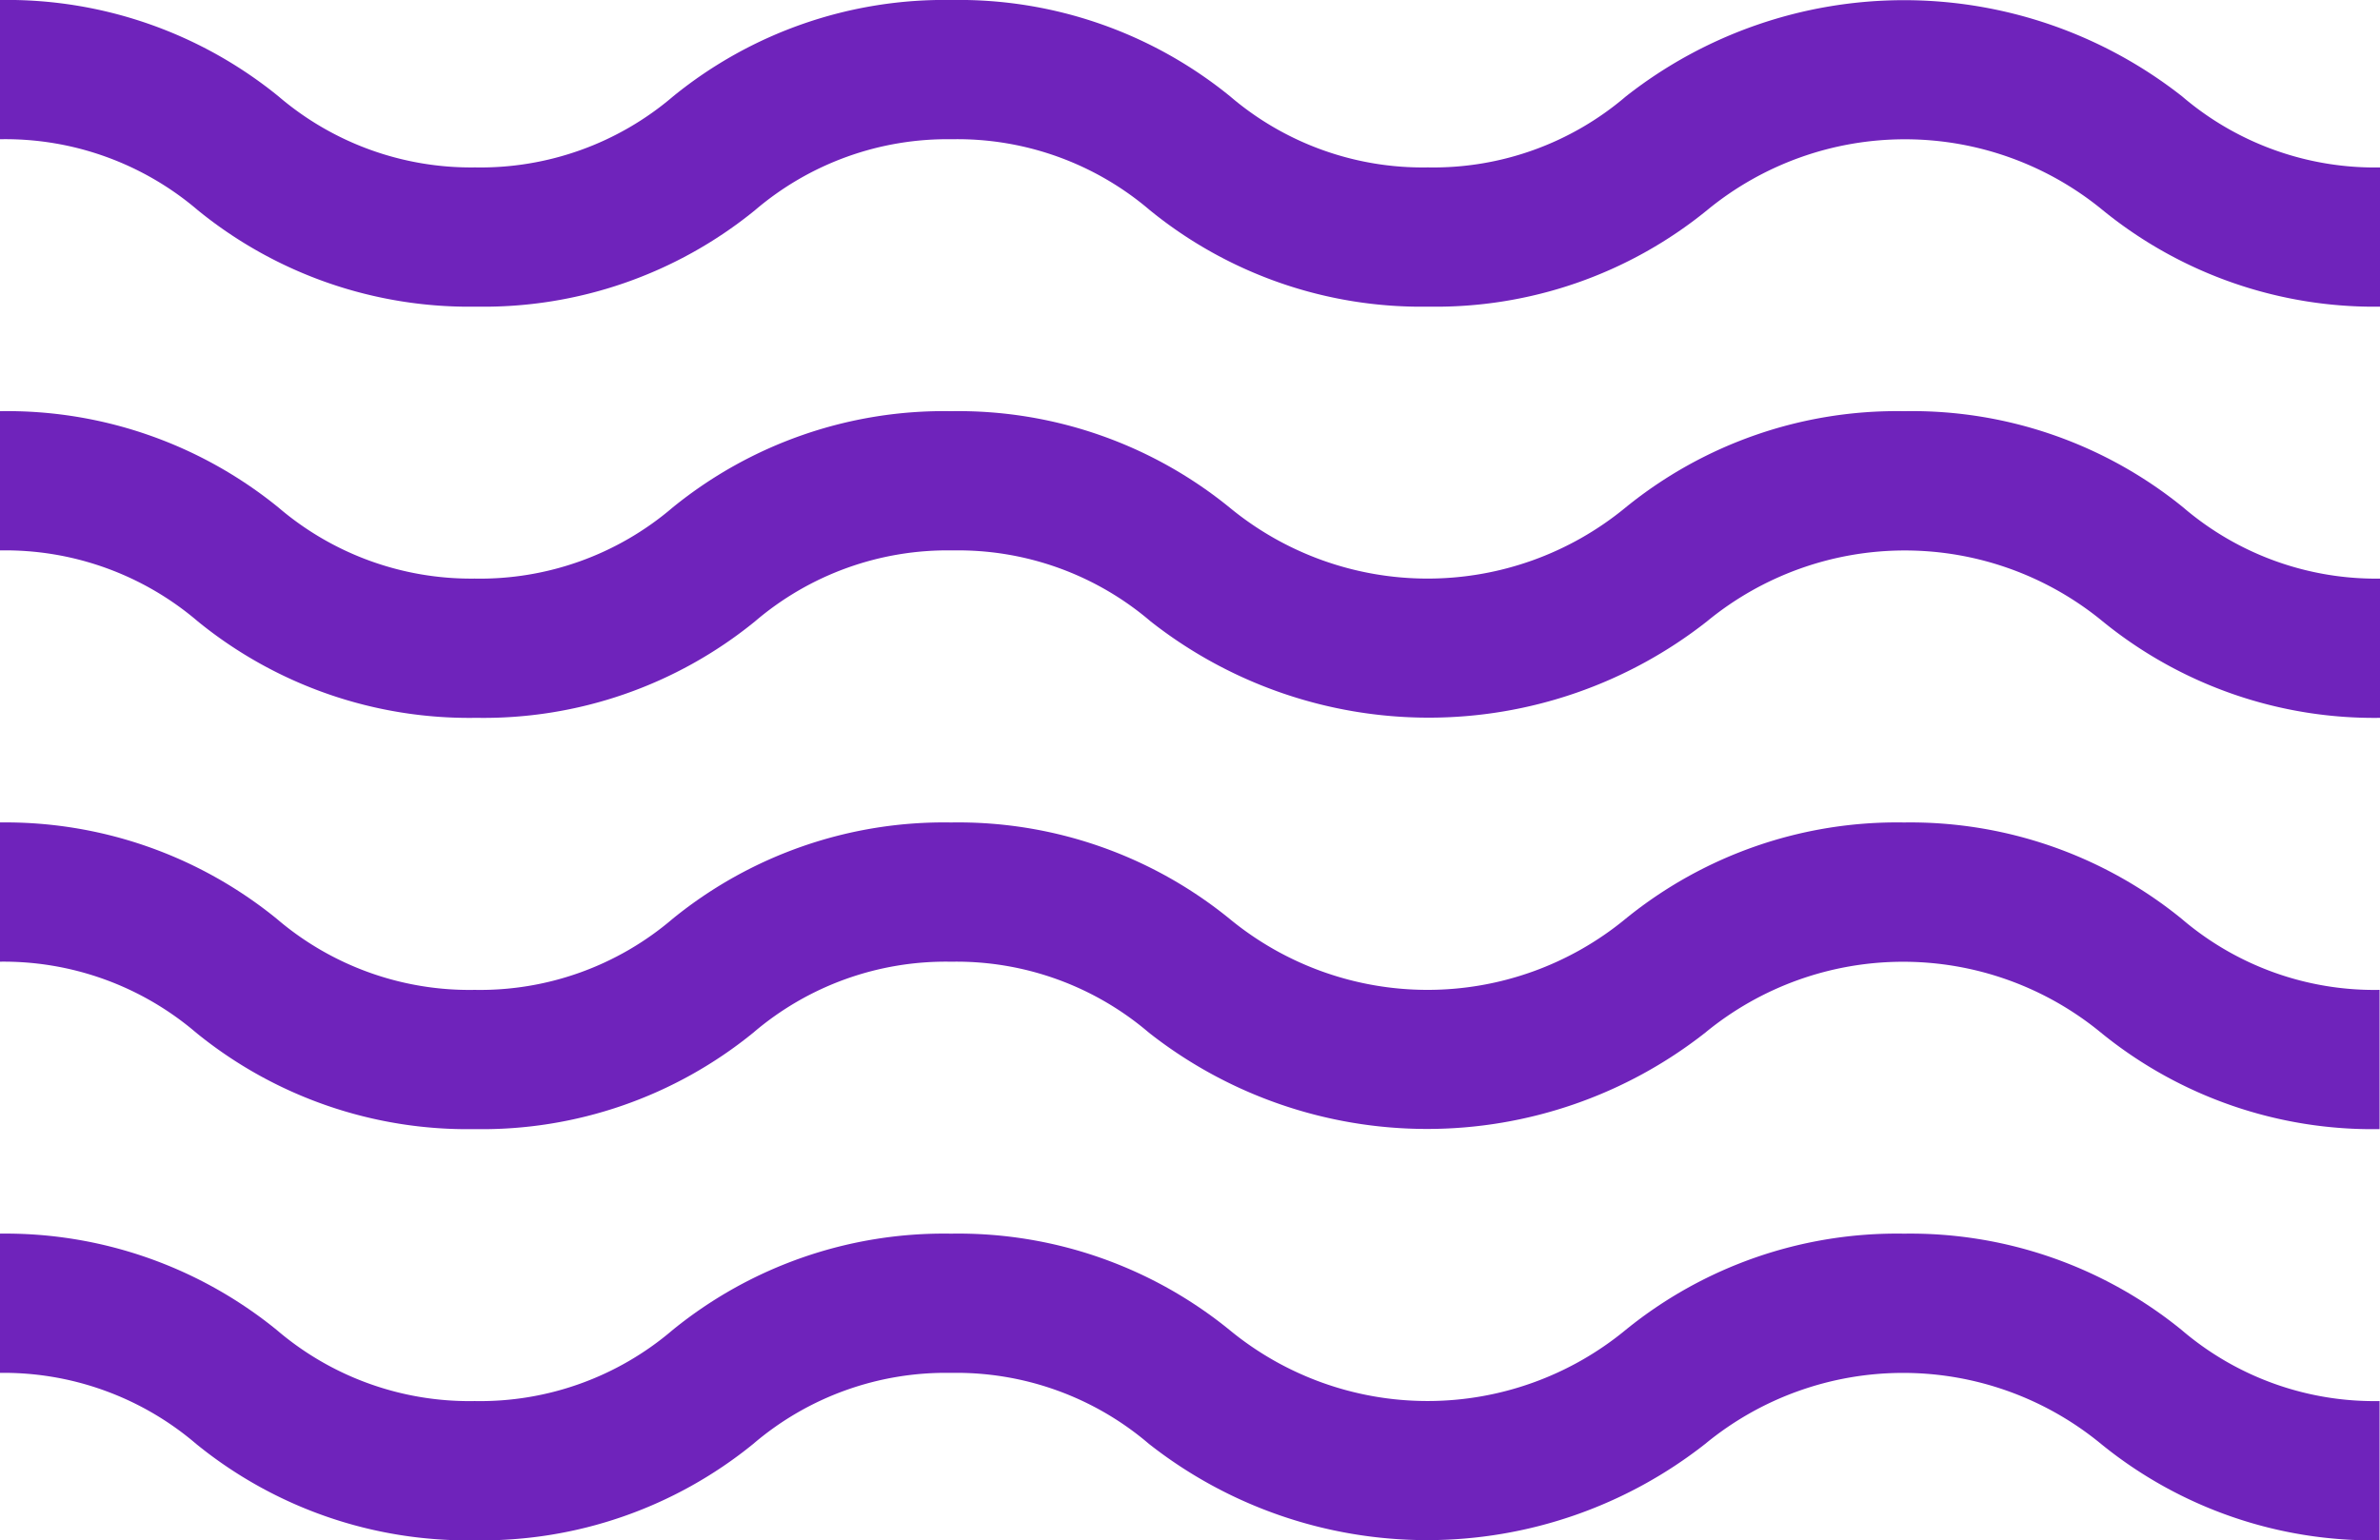 <svg xmlns="http://www.w3.org/2000/svg" width="22.216" height="14.382" viewBox="0 0 22.216 14.382"><defs><style>.a{fill:#6f23bb;}</style></defs><g transform="translate(0)"><path class="a" d="M17.773,265.449a4.012,4.012,0,0,0-2.6.9,2.907,2.907,0,0,1-3.695,0,4.011,4.011,0,0,0-2.6-.9,4.011,4.011,0,0,0-2.6.9,2.765,2.765,0,0,1-1.847.663,2.765,2.765,0,0,1-1.847-.663,4.012,4.012,0,0,0-2.6-.9v1.3a2.764,2.764,0,0,1,1.847.663,4.012,4.012,0,0,0,2.6.9,4.012,4.012,0,0,0,2.6-.9,2.765,2.765,0,0,1,1.847-.663,2.765,2.765,0,0,1,1.847.663,4.2,4.2,0,0,0,5.192,0,2.906,2.906,0,0,1,3.695,0,4.012,4.012,0,0,0,2.6.9v-1.3a2.766,2.766,0,0,1-1.847-.663A4.012,4.012,0,0,0,17.773,265.449Zm0,0" transform="translate(0 -253.931)"/><path class="a" d="M17.773,88.484a4.012,4.012,0,0,0-2.6.9,2.906,2.906,0,0,1-3.695,0,4.012,4.012,0,0,0-2.6-.9,4.011,4.011,0,0,0-2.6.9,2.765,2.765,0,0,1-1.847.663A2.766,2.766,0,0,1,2.6,89.384a4.012,4.012,0,0,0-2.6-.9v1.3a2.765,2.765,0,0,1,1.847.663,4.011,4.011,0,0,0,2.6.9,4.011,4.011,0,0,0,2.6-.9,2.765,2.765,0,0,1,1.847-.663,2.766,2.766,0,0,1,1.847.663,4.2,4.2,0,0,0,5.192,0,2.907,2.907,0,0,1,3.695,0,4.011,4.011,0,0,0,2.6.9v-1.3a2.766,2.766,0,0,1-1.847-.663A4.012,4.012,0,0,0,17.773,88.484Zm0,0" transform="translate(0 -84.645)"/><path class="a" d="M17.773,176.969a4.012,4.012,0,0,0-2.6.9,2.906,2.906,0,0,1-3.695,0,4.012,4.012,0,0,0-2.6-.9,4.011,4.011,0,0,0-2.6.9,2.766,2.766,0,0,1-1.847.663,2.766,2.766,0,0,1-1.847-.663,4.012,4.012,0,0,0-2.6-.9v1.3a2.765,2.765,0,0,1,1.847.663,4.012,4.012,0,0,0,2.6.9,4.011,4.011,0,0,0,2.6-.9,2.765,2.765,0,0,1,1.847-.663,2.766,2.766,0,0,1,1.847.663,4.2,4.2,0,0,0,5.192,0,2.907,2.907,0,0,1,3.695,0,4.012,4.012,0,0,0,2.6.9v-1.3a2.766,2.766,0,0,1-1.847-.663A4.012,4.012,0,0,0,17.773,176.969Zm0,0" transform="translate(0 -169.29)"/><path class="a" d="M20.369.9a4.2,4.2,0,0,0-5.192,0,2.766,2.766,0,0,1-1.848.663A2.765,2.765,0,0,1,11.483.9a4.011,4.011,0,0,0-2.6-.9,4.01,4.01,0,0,0-2.6.9,2.765,2.765,0,0,1-1.847.663A2.765,2.765,0,0,1,2.6.9,4.011,4.011,0,0,0,0,0V1.3a2.765,2.765,0,0,1,1.847.663,4.011,4.011,0,0,0,2.6.9,4.01,4.01,0,0,0,2.6-.9A2.765,2.765,0,0,1,8.887,1.3a2.766,2.766,0,0,1,1.847.663,4.01,4.01,0,0,0,2.6.9,4.011,4.011,0,0,0,2.6-.9,2.907,2.907,0,0,1,3.695,0,4.011,4.011,0,0,0,2.6.9v-1.3A2.766,2.766,0,0,1,20.369.9Zm0,0"/></g></svg>